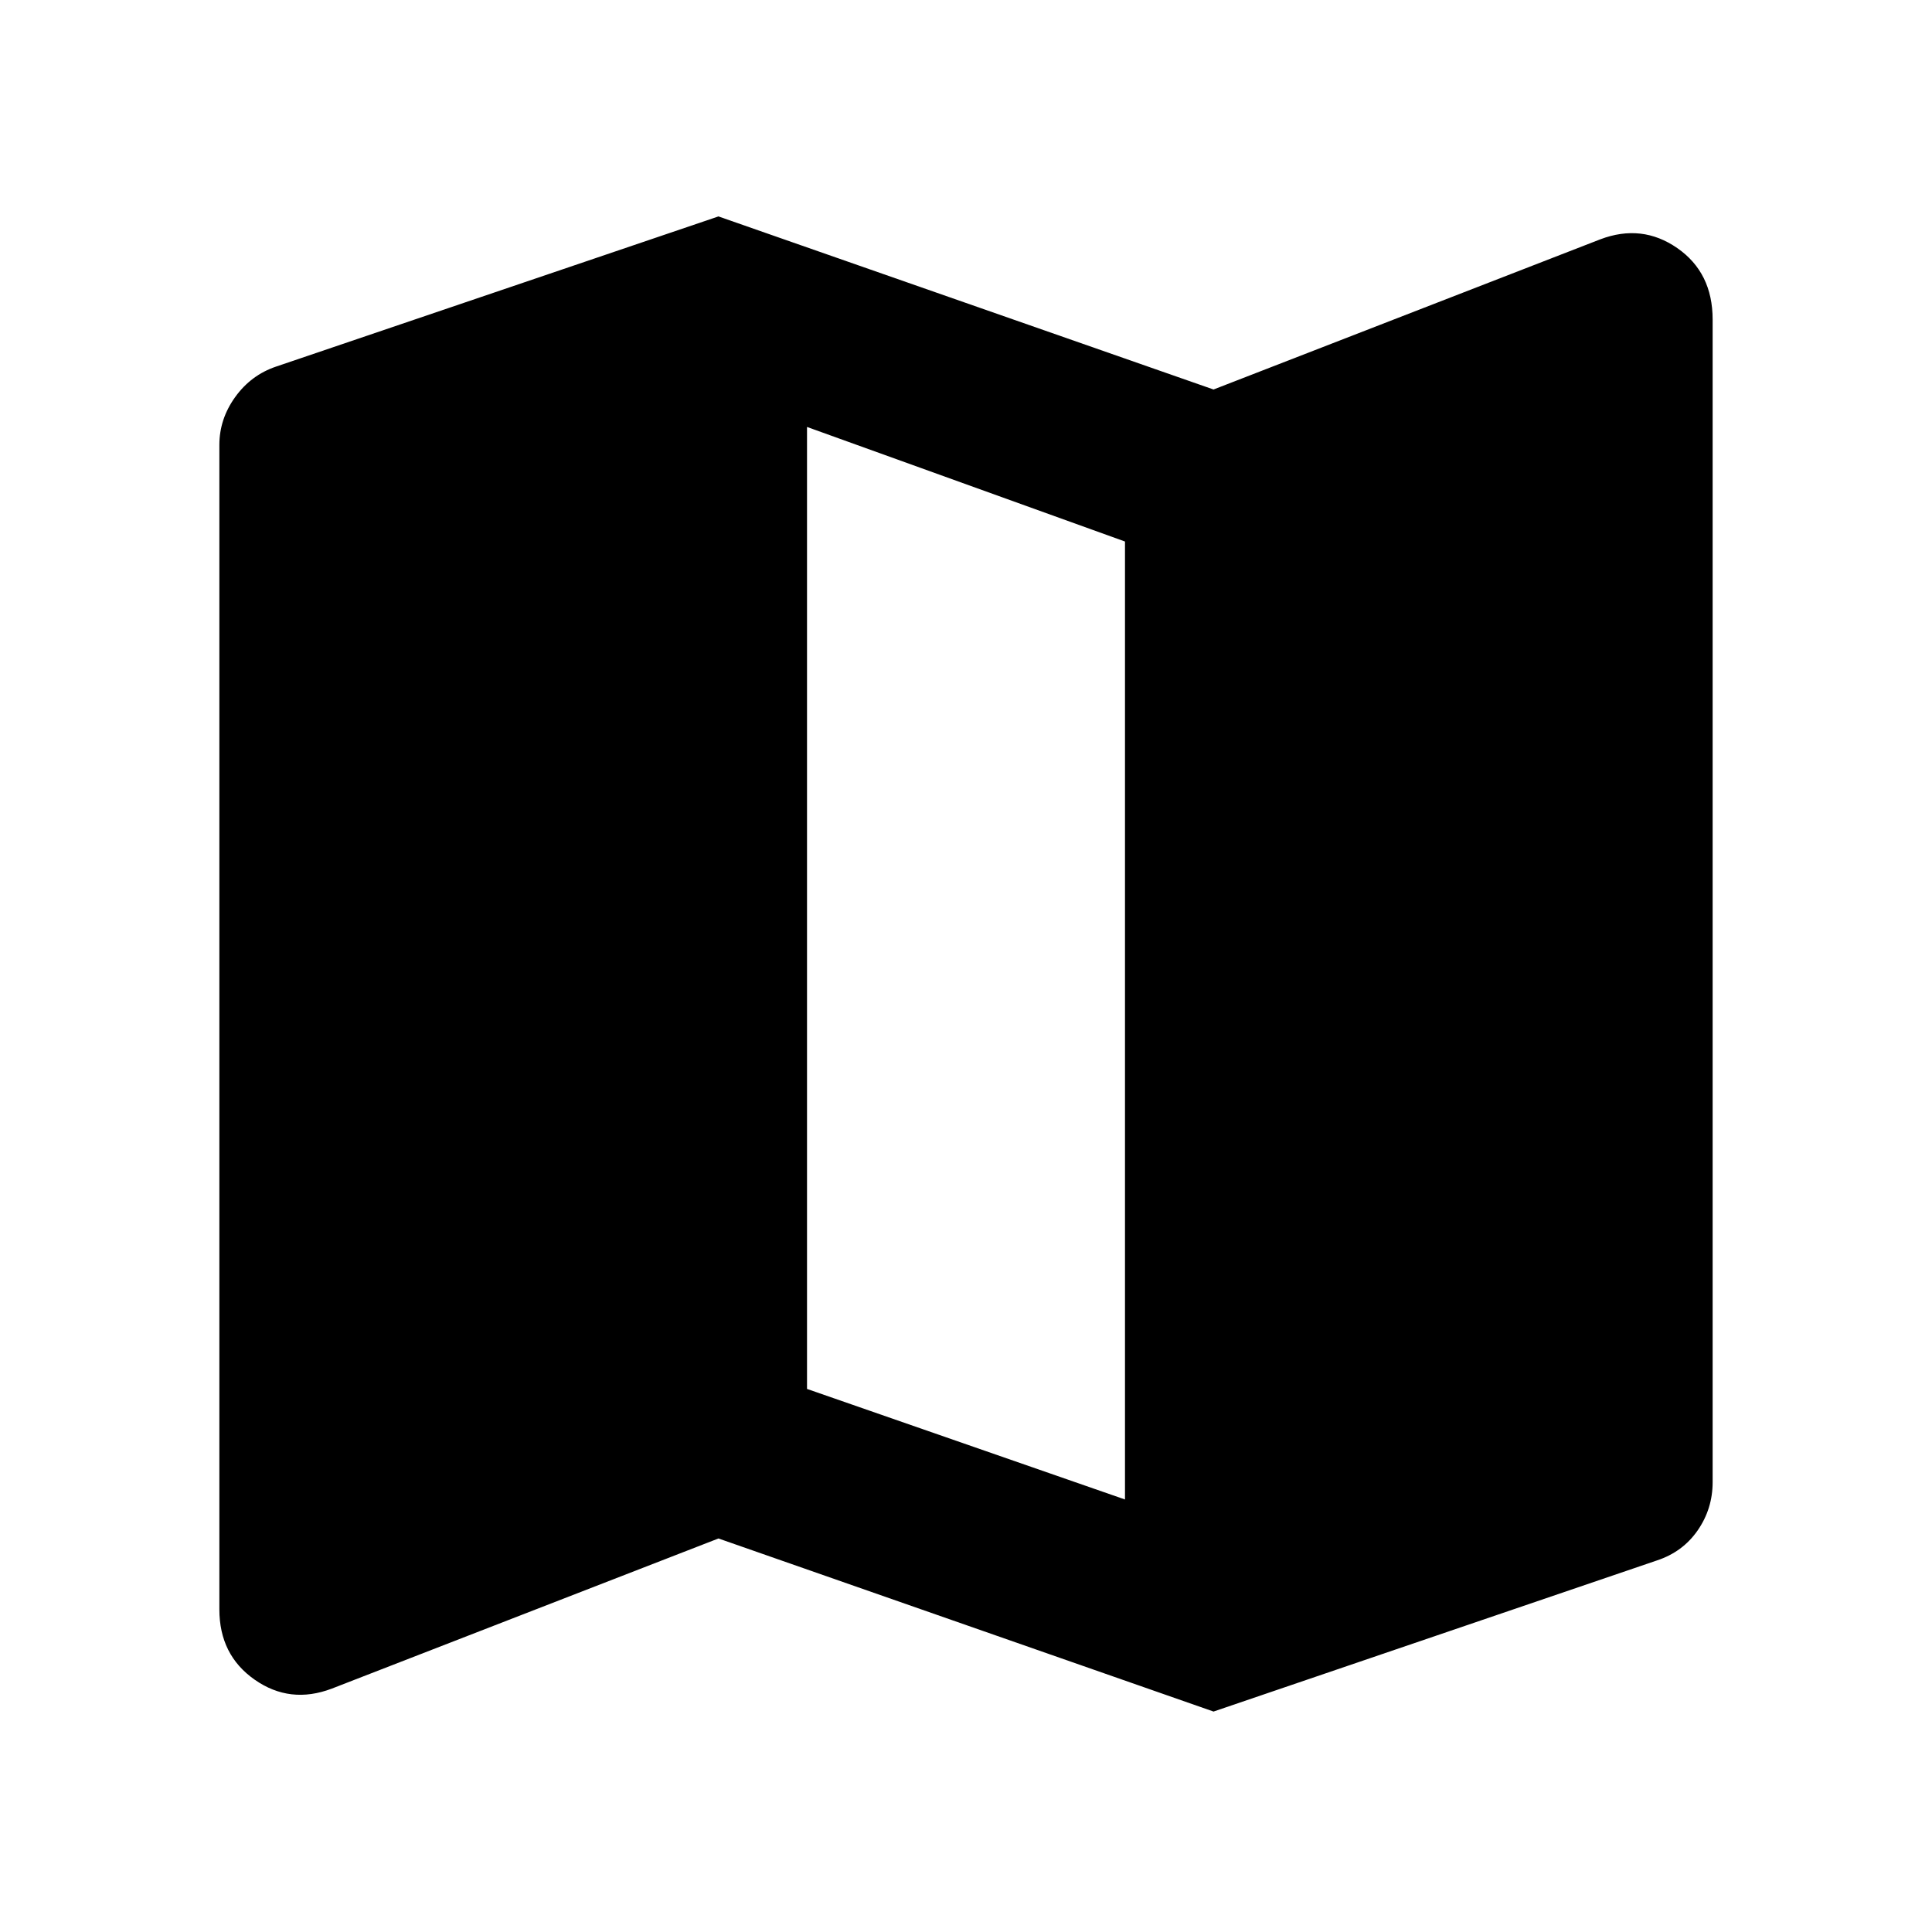 <svg xmlns="http://www.w3.org/2000/svg" height="24" viewBox="0 -960 960 960" width="24"><path d="m603-109.54-246-86-192.15 74.61q-20.69 7.85-38.27-4.42Q109-137.62 109-160.31v-578.61q0-12.85 7.85-23.77 7.84-10.92 20.31-15.15L357-852.46l246 86 192.15-74.61q20.69-7.85 38.27 4.34Q851-824.54 851-801.23v577.69q0 13.23-7.42 23.96-7.43 10.73-20.27 14.96L603-109.54Zm-44-105.38v-476l-158-56.93v478l158 54.93Z"/></svg>